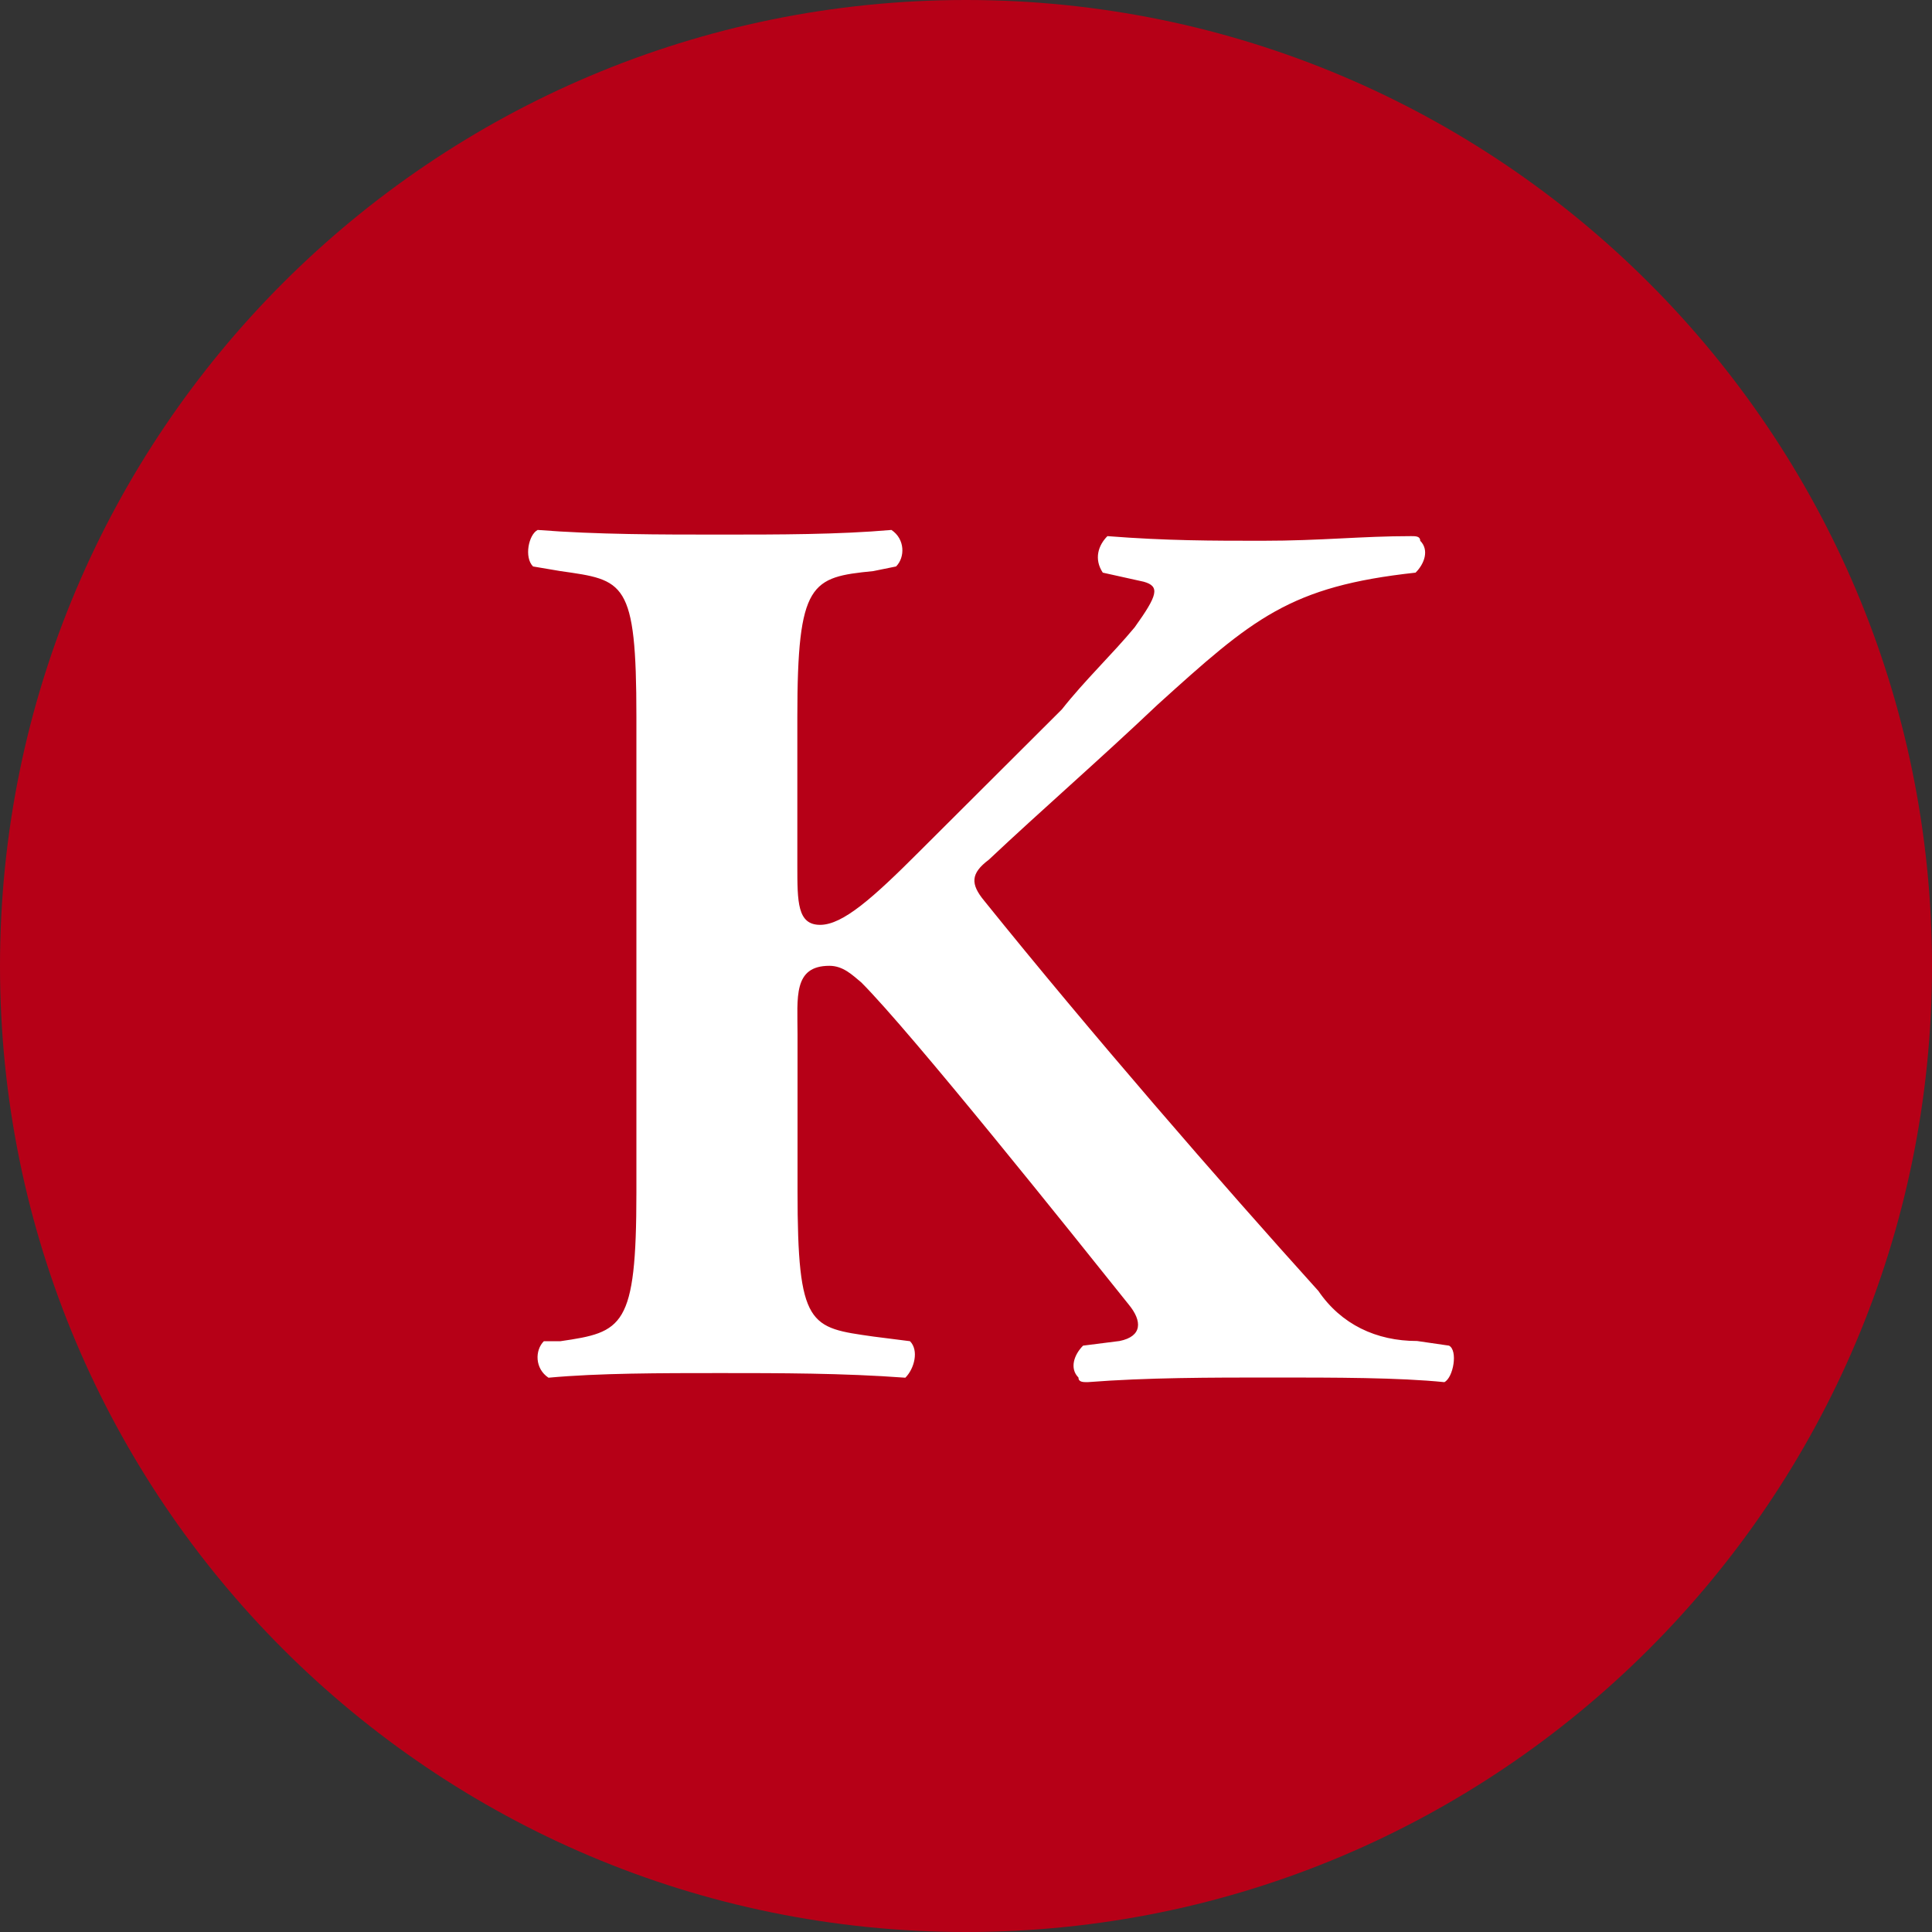 <?xml version="1.0" encoding="utf-8"?>
<!-- Generator: Adobe Illustrator 26.0.3, SVG Export Plug-In . SVG Version: 6.00 Build 0)  -->
<svg version="1.2" baseProfile="tiny-ps" id="Layer_1" xmlns="http://www.w3.org/2000/svg" xmlns:xlink="http://www.w3.org/1999/xlink"
	 viewBox="0 0 1000 1000" xml:space="preserve">
<rect x="0" y="0" width="1000" height="1000" fill="#333333" stroke="none"/>
<title>Kurier</title>
<path fill="#B60017" d="M500,1000c276.1,0,500-223.9,500-500S776.1,0,500,0S0,223.9,0,500S223.9,1000,500,1000z"/>
<path fill="#FFFFFF" d="M412.7,371.1c0-70,7.1-72.3,39.3-75.5l11.8-2.4c4.7-4.7,4.7-14.2-2.4-18.9c-27.5,2.4-58.2,2.4-88.8,2.4
	c-30.7,0-63.7,0-94.3-2.4c-4.7,2.4-7.1,14.2-2.4,18.9l14.2,2.4c33,4.7,39.3,4.7,39.3,75.5v246.1c0,70-7.1,72.3-39.3,77h-8.6
	c-4.7,4.7-4.7,14.2,2.4,18.9c25.9-2.4,58.2-2.4,88.8-2.4c30.7,0,63.7,0,95.9,2.4c4.7-4.7,7.1-14.2,2.4-18.9l-18.9-2.4
	c-33-4.7-39.3-4.7-39.3-75.5v-81c0-18.9-2.4-35.4,16.5-35.4c7.1,0,11.8,4.7,16.5,8.6c25.9,25.9,110.1,131.3,138.4,166.7
	c7.1,8.6,7.1,16.5-4.7,18.9l-18.9,2.4c-4.7,4.7-7.1,11.8-2.4,16.5c0,2.4,2.4,2.4,4.7,2.4c30.7-2.4,63.7-2.4,95.9-2.4
	c32.2,0,65.3,0,88.8,2.4c4.7-2.4,7.1-16.5,2.4-18.9l-16.5-2.4c-21.2,0-39.3-8.6-51.1-25.9c-51.1-56.6-117.9-133.6-173-202
	c-7.1-8.6-7.1-14.1,2.4-21.2c27.5-25.9,56.6-51.1,87.3-80.2c49.5-44.8,68.4-61.3,133.6-68.4c4.7-4.7,7.1-11.8,2.4-16.5
	c0-2.4-2.4-2.4-4.7-2.4c-25.9,0-46.4,2.4-77,2.4c-25.9,0-49.5,0-80.2-2.4c-4.7,4.7-7.1,11.8-2.4,18.9l21.2,4.7
	c8.6,2.4,7.1,7.1-4.7,23.6c-11.8,14.2-25.9,27.5-37.7,42.5L475.6,441c-23.6,23.6-39.3,37.7-51.1,37.7c-11.8,0-11.8-11.8-11.8-30.7
	V371.1z"/>
</svg>
